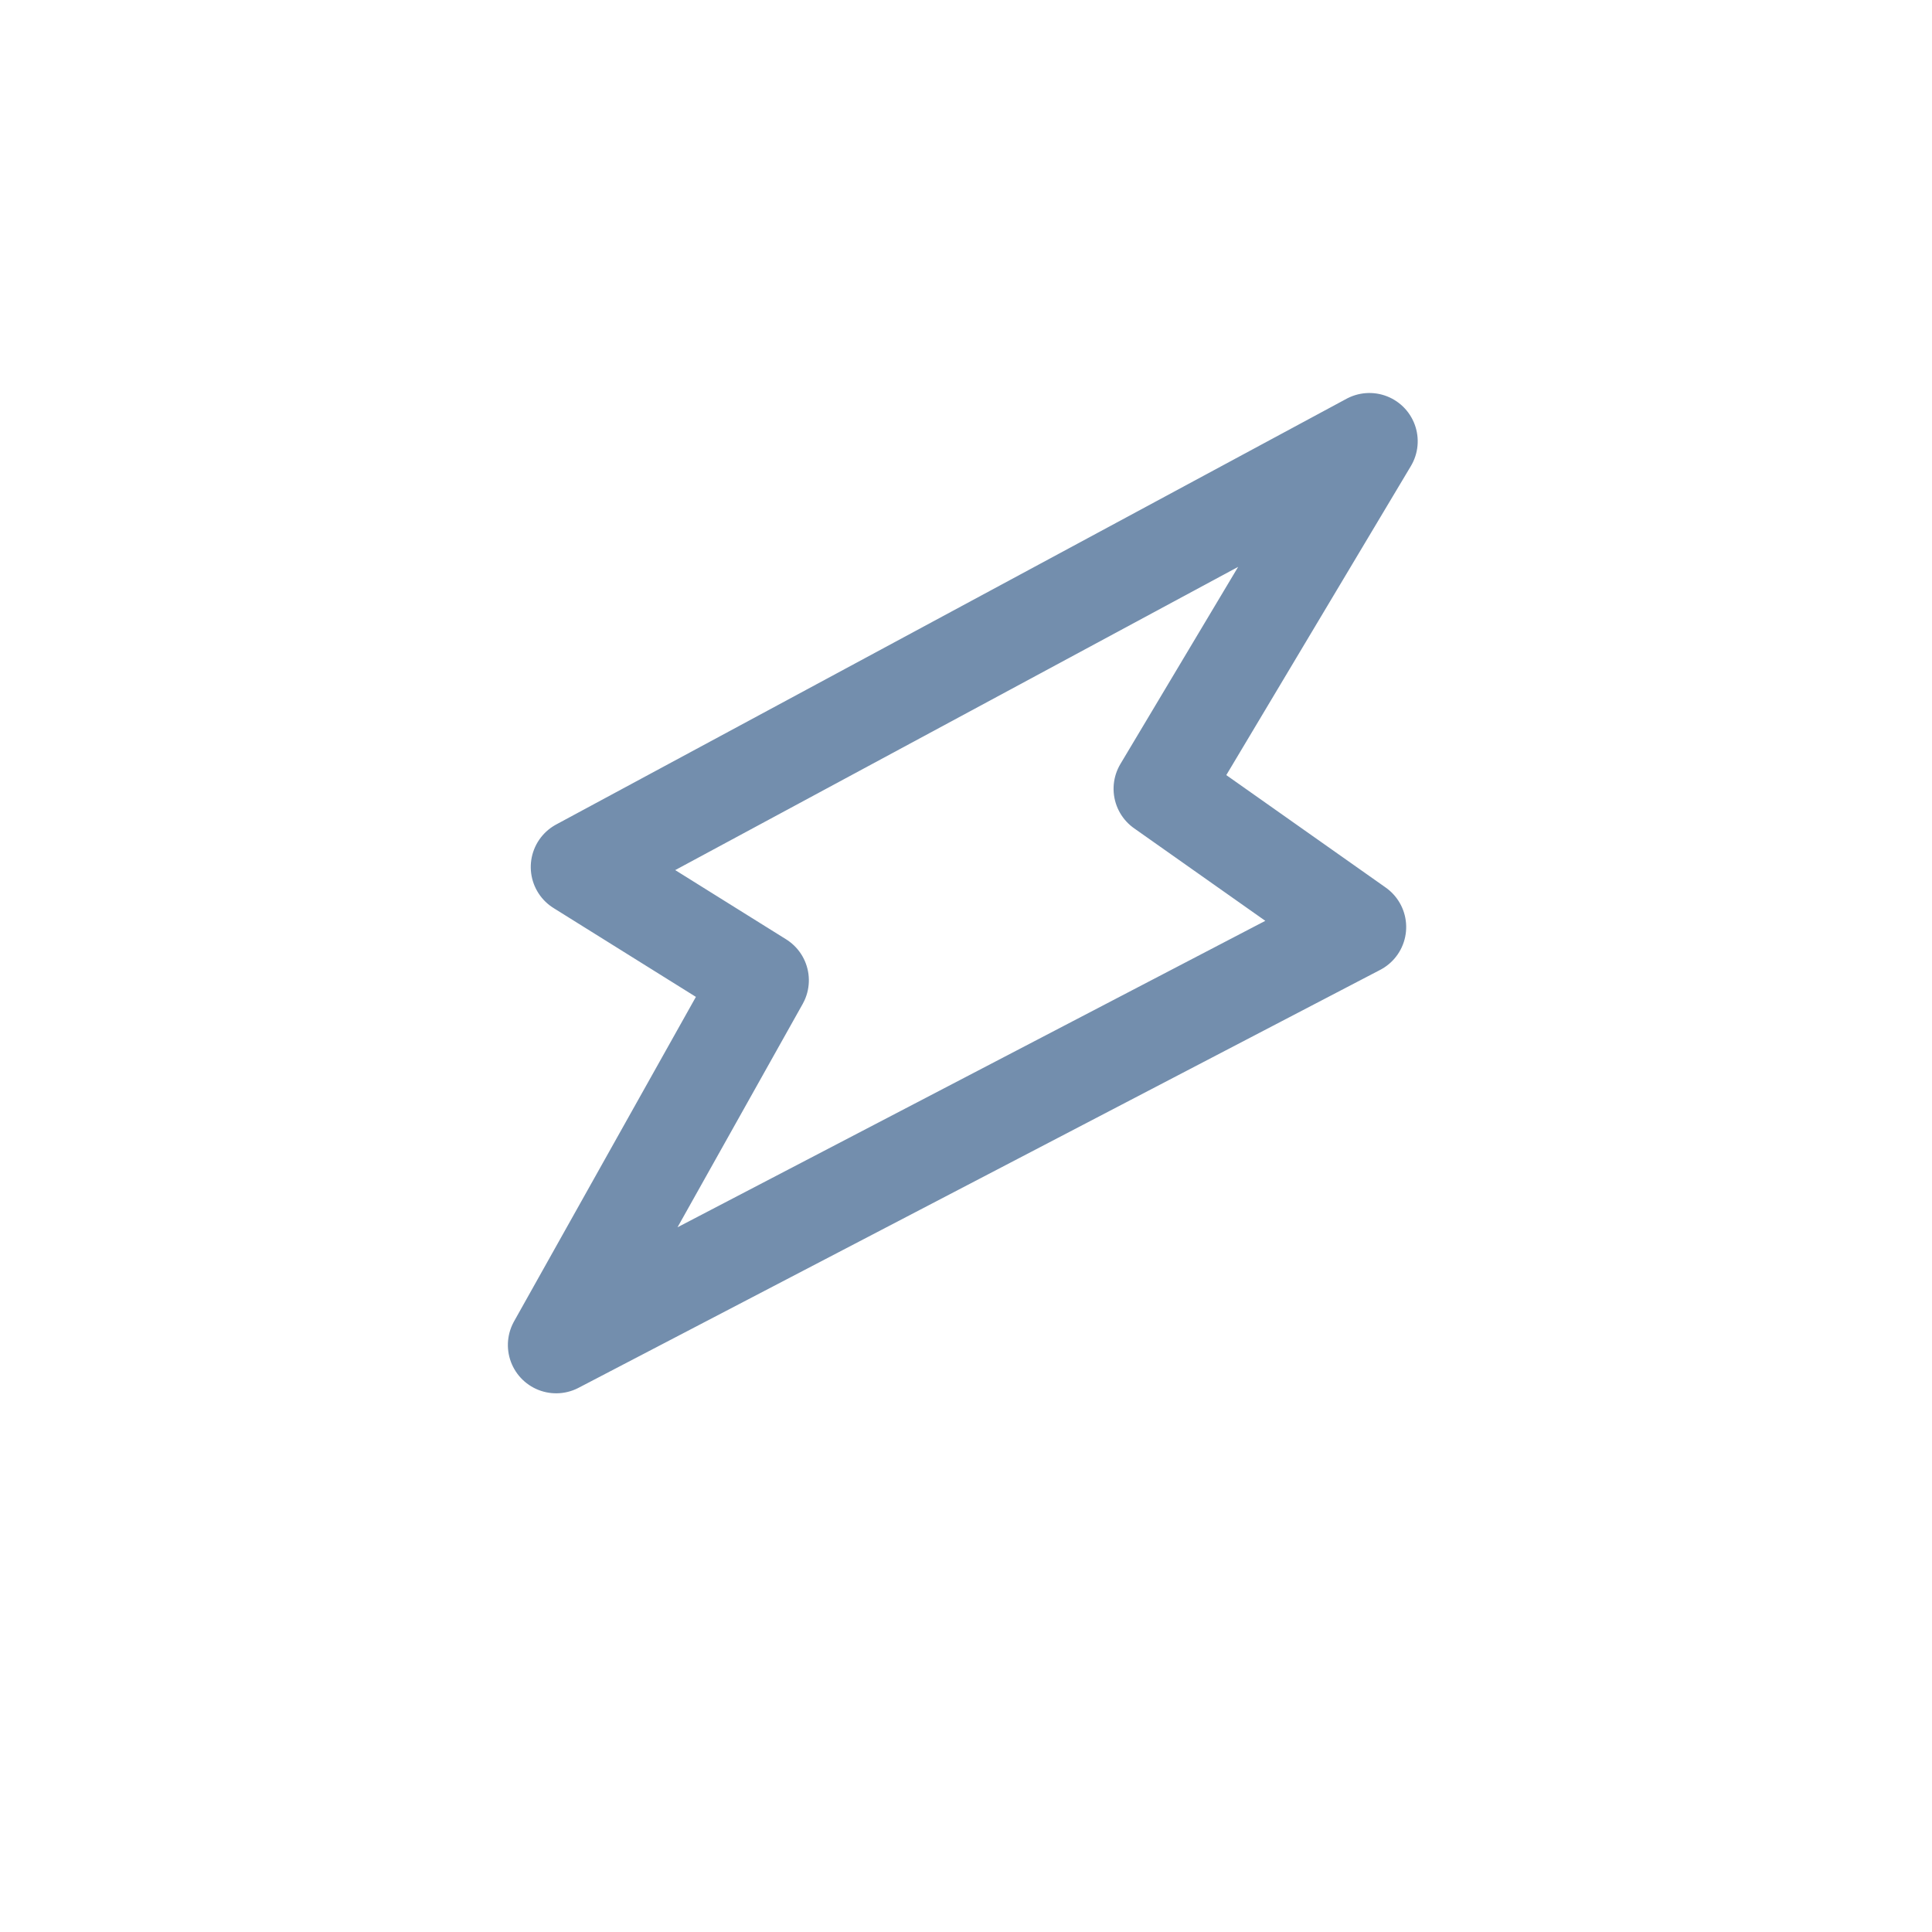 <svg xmlns="http://www.w3.org/2000/svg" xmlns:xlink="http://www.w3.org/1999/xlink" width="24" height="24" viewBox="0 0 24 24"><rect x="0" y="0" width="24" height="24" fill="#333333" stroke="none"/><defs><clipPath id="b"><rect width="24" height="24"/></clipPath></defs><g id="a" clip-path="url(#b)"><rect width="24" height="24" fill="#fff"/><path d="M0,5l11.221.483L9.971,2.778,14.362.329,3.215,0,4.464,2.346Z" transform="translate(4.409 12.378) rotate(-30)" fill="none" stroke="#738ead" stroke-linecap="round" stroke-linejoin="round" stroke-width="1.2"/><rect width="24" height="24" fill="none" opacity="0"/></g></svg>